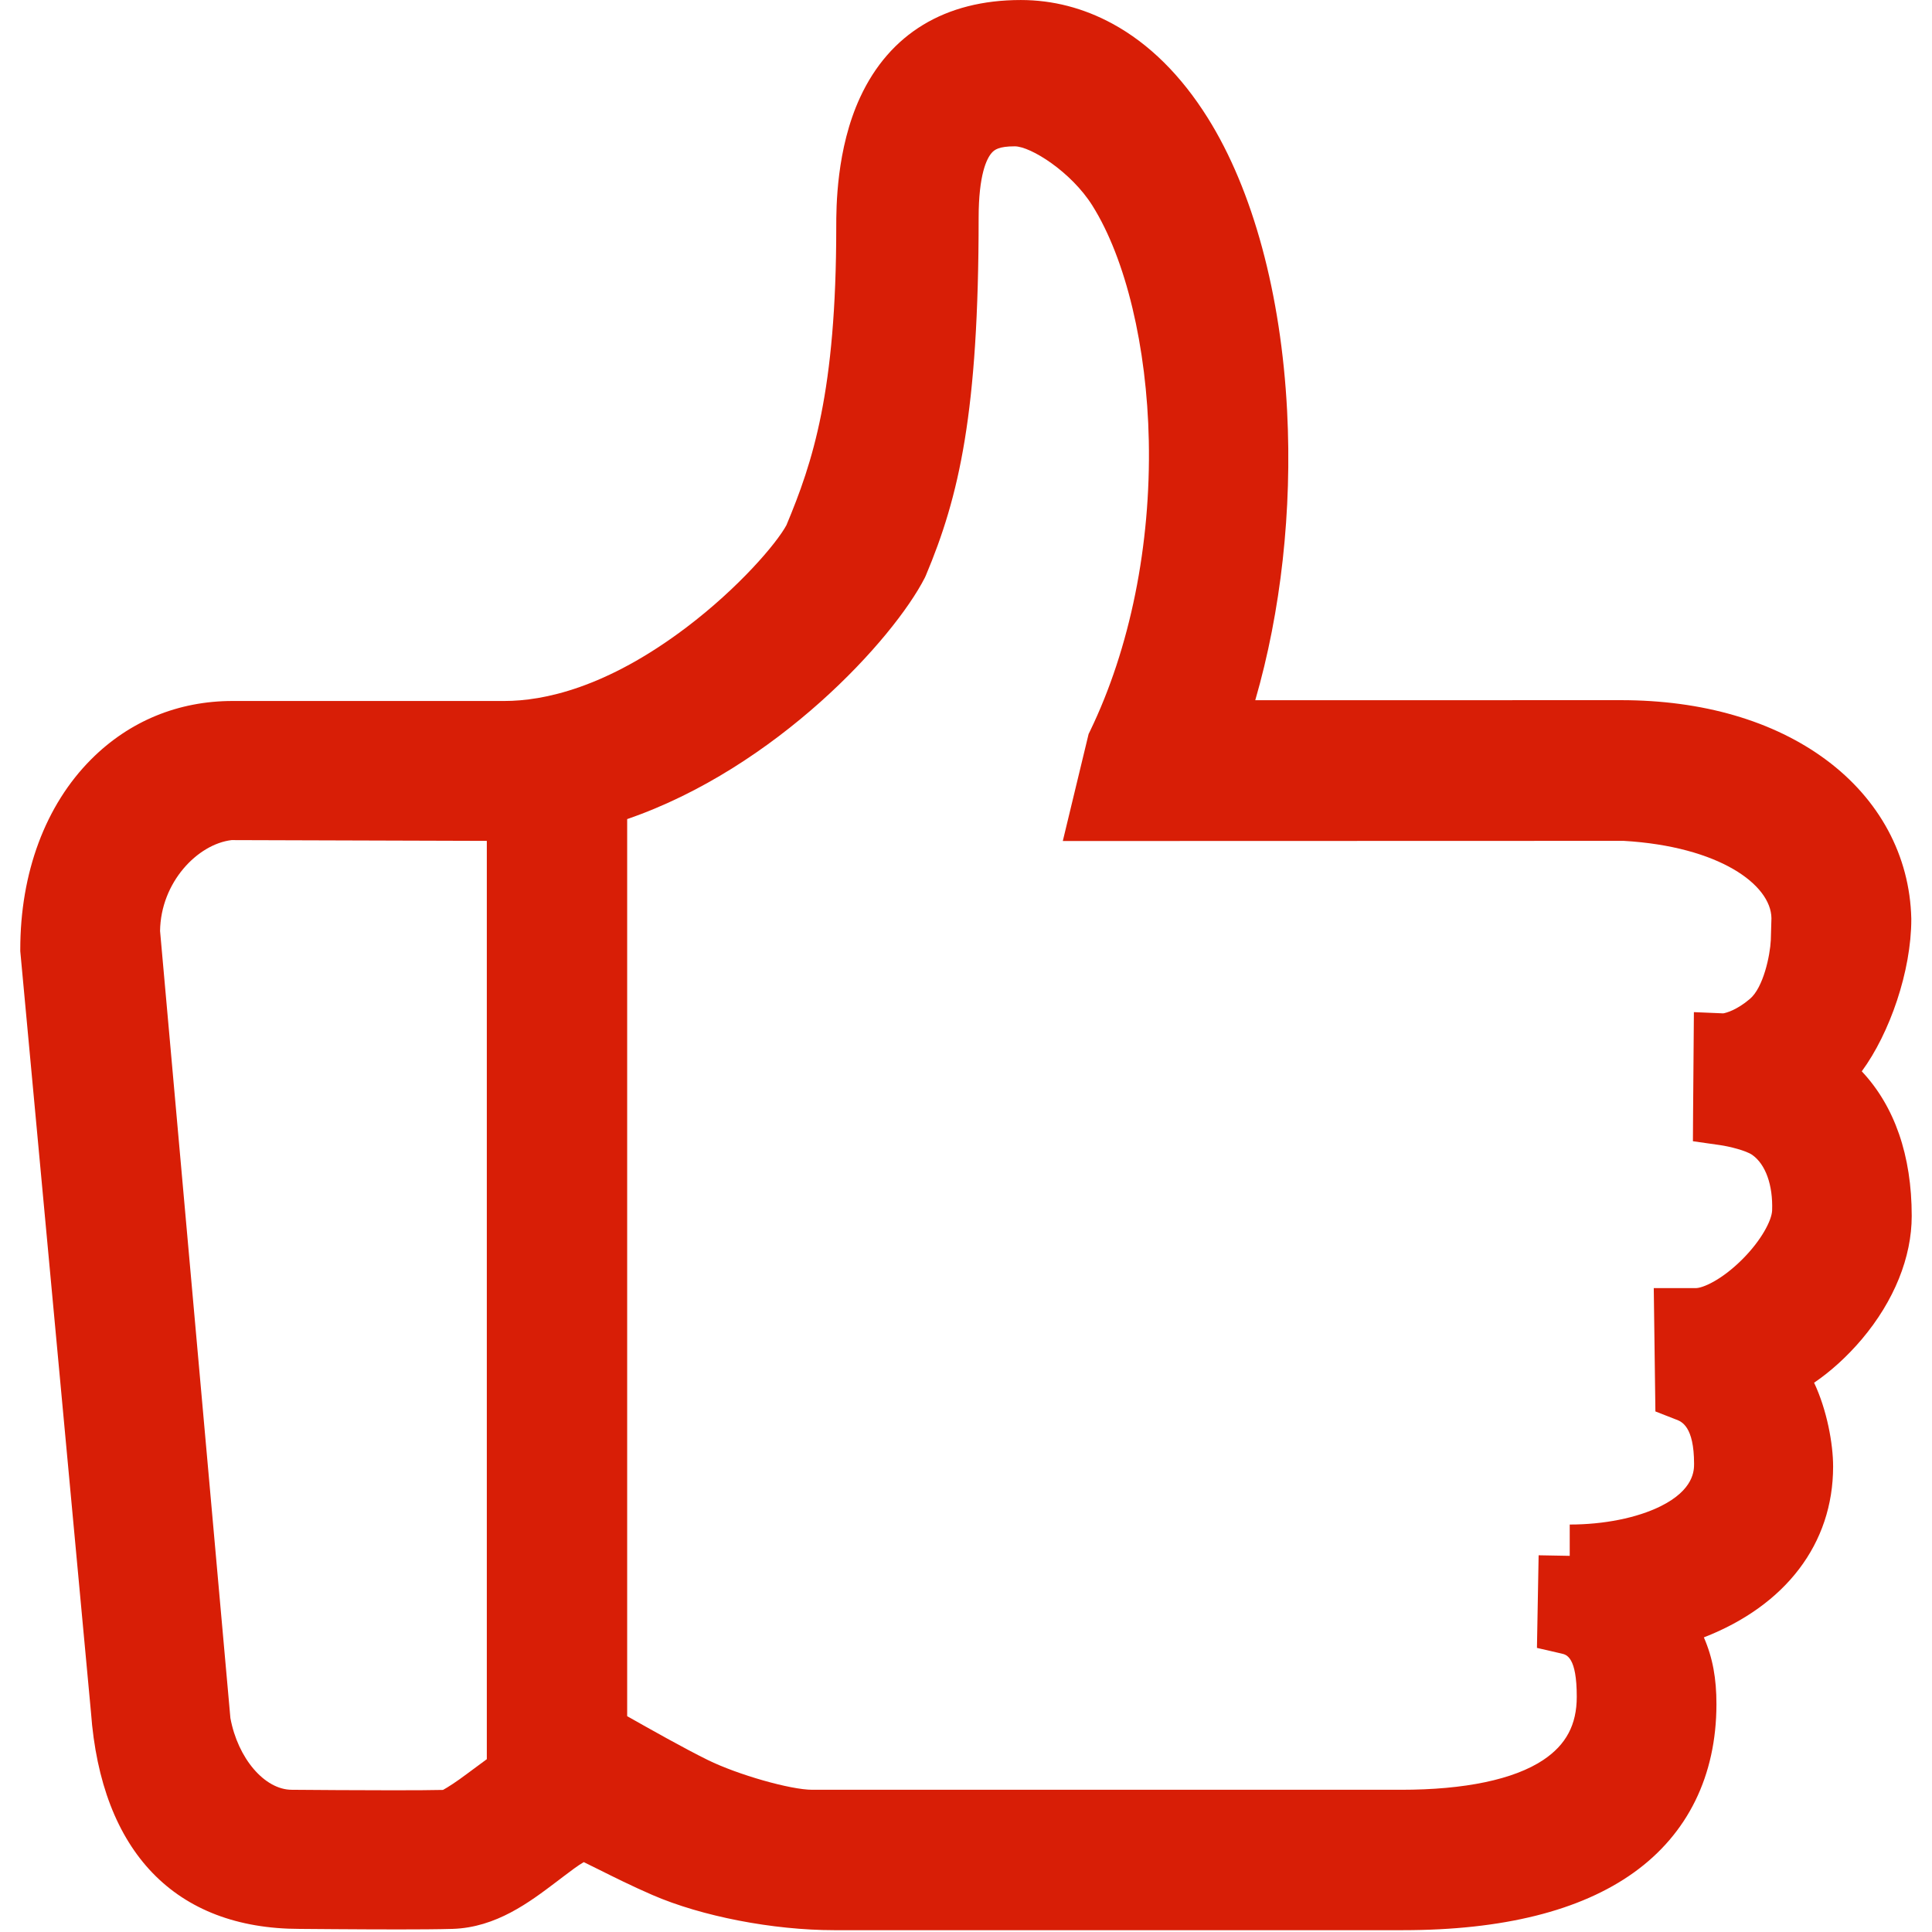 <?xml version="1.0" standalone="no"?><!DOCTYPE svg PUBLIC "-//W3C//DTD SVG 1.1//EN" "http://www.w3.org/Graphics/SVG/1.1/DTD/svg11.dtd"><svg t="1604392970346" class="icon" viewBox="0 0 1024 1024" version="1.1" xmlns="http://www.w3.org/2000/svg" p-id="3774" xmlns:xlink="http://www.w3.org/1999/xlink" width="200" height="200"><defs><style type="text/css"></style></defs><path d="M986.777 567.823c14.824-20.164 26.251-53.122 26.251-80.628l-0.005-0.397c-0.794-33.226-16.846-63.098-45.197-84.11-27.884-20.663-65.459-31.587-108.667-31.587l-193.846 0.036c13.634-47.042 19.598-100.59 16.885-153.312-3.187-61.968-18.131-117.139-42.078-155.352-14.143-22.564-31.095-39.332-50.387-49.846-15.361-8.37-31.742-12.616-48.685-12.616-40.095 0-69.546 17.842-85.168 51.599-12.649 27.335-12.649 58.461-12.649 68.689 0 87.237-12.457 124.689-26.409 158.057-5.289 9.782-25.357 33.245-52.994 54.162-42.611 32.247-75.972 39.018-96.454 39.018l-144.09 0c-28.829 0-54.737 10.681-74.921 30.886-24.298 24.324-37.658 60.186-37.616 100.983l0.001 0.761 37.471 403.396c5.418 73.996 44.717 114.764 110.667 114.798 1.654 0.015 30.608 0.278 52.216 0.278 9.071 0 21.438-0.05 28.841-0.286 23.031-0.741 40.783-14.196 55.047-25.006l3.624-2.747c3.47-2.635 7.959-6.042 10.788-7.636 2.294 1.092 5.394 2.642 8.079 3.985 7.318 3.659 17.341 8.672 28.262 13.41 26.117 11.345 63.95 18.676 96.383 18.676l301.477 0c52.89 0 94.037-10.263 122.299-30.502 28.652-20.521 43.816-51.371 43.851-89.232 0-13.623-1.939-24.568-6.667-35.455 43.295-16.847 68.505-49.619 68.505-90.566 0-12.039-3.257-29.932-10.077-44.407 8.743-5.932 17.575-13.919 25.344-23.122 17.041-20.195 26.414-43.389 26.395-65.297C1013.253 612.426 1004.166 586.322 986.777 567.823zM898.8 682.726l-22.27 0 0.867 65.362 10.402 4.07 0.652 0.25c2.819 1.074 9.422 3.59 9.444 23.429-0.003 3.404-0.013 13.765-17.868 22.568-12.409 6.12-29.919 9.63-48.04 9.63l0 16.597-16.481-0.3-0.891 49.092 13.115 3.02c2.6 0.598 8.008 1.844 7.988 22.899 0 14.764-5.645 25.403-17.764 33.482-15.5 10.333-41.547 15.795-75.327 15.795l-312.101 0c-11.539 0-39.494-7.971-55.395-15.797-12.397-6.097-30.751-16.44-42.717-23.215L332.414 434.134c79.007-27.166 141.153-95.436 157.734-127.88l0.516-1.108c17.754-42.138 28.033-86.674 28.033-189.634 0-23.078 4.313-31.479 6.883-34.435 1.481-1.703 3.772-3.52 12.247-3.52 8.444 0 29.934 13.506 41.185 31.451 17.691 28.22 28.859 74.782 29.876 124.555 1.132 55.39-9.924 110.039-31.13 153.879l-0.776 1.603-13.679 56.714 297.271-0.086c50.69 2.967 78.122 23.268 78.326 41.004l-0.334 11.623c-0.402 8.204-3.941 25.087-11.084 31.146-7.19 6.095-12.739 7.414-14.118 7.66l-15.564-0.656-0.432 53.907-0.084 14.52 14.372 2.05c5.081 0.726 13.845 2.935 17.053 5.18 7.08 4.976 11.026 15.992 10.557 29.445-0.192 5.264-5.723 15.899-15.925 26.043C912.253 678.62 902.405 682.726 898.8 682.726zM258.022 445.686l0 486.713c-3.86 2.816-7.481 5.492-10.454 7.73-5.672 4.275-10.424 7.303-12.769 8.568-5.534 0.125-14.388 0.188-26.392 0.188-19.247 0-41.303-0.161-52.736-0.256l-0.997-0.008c-14.408 0-28.62-16.65-32.558-38.02l-37.278-417.167c0.341-25.792 19.877-46.025 37.907-48.165L258.022 445.686z" p-id="3775" fill="#d81e06"></path></svg>